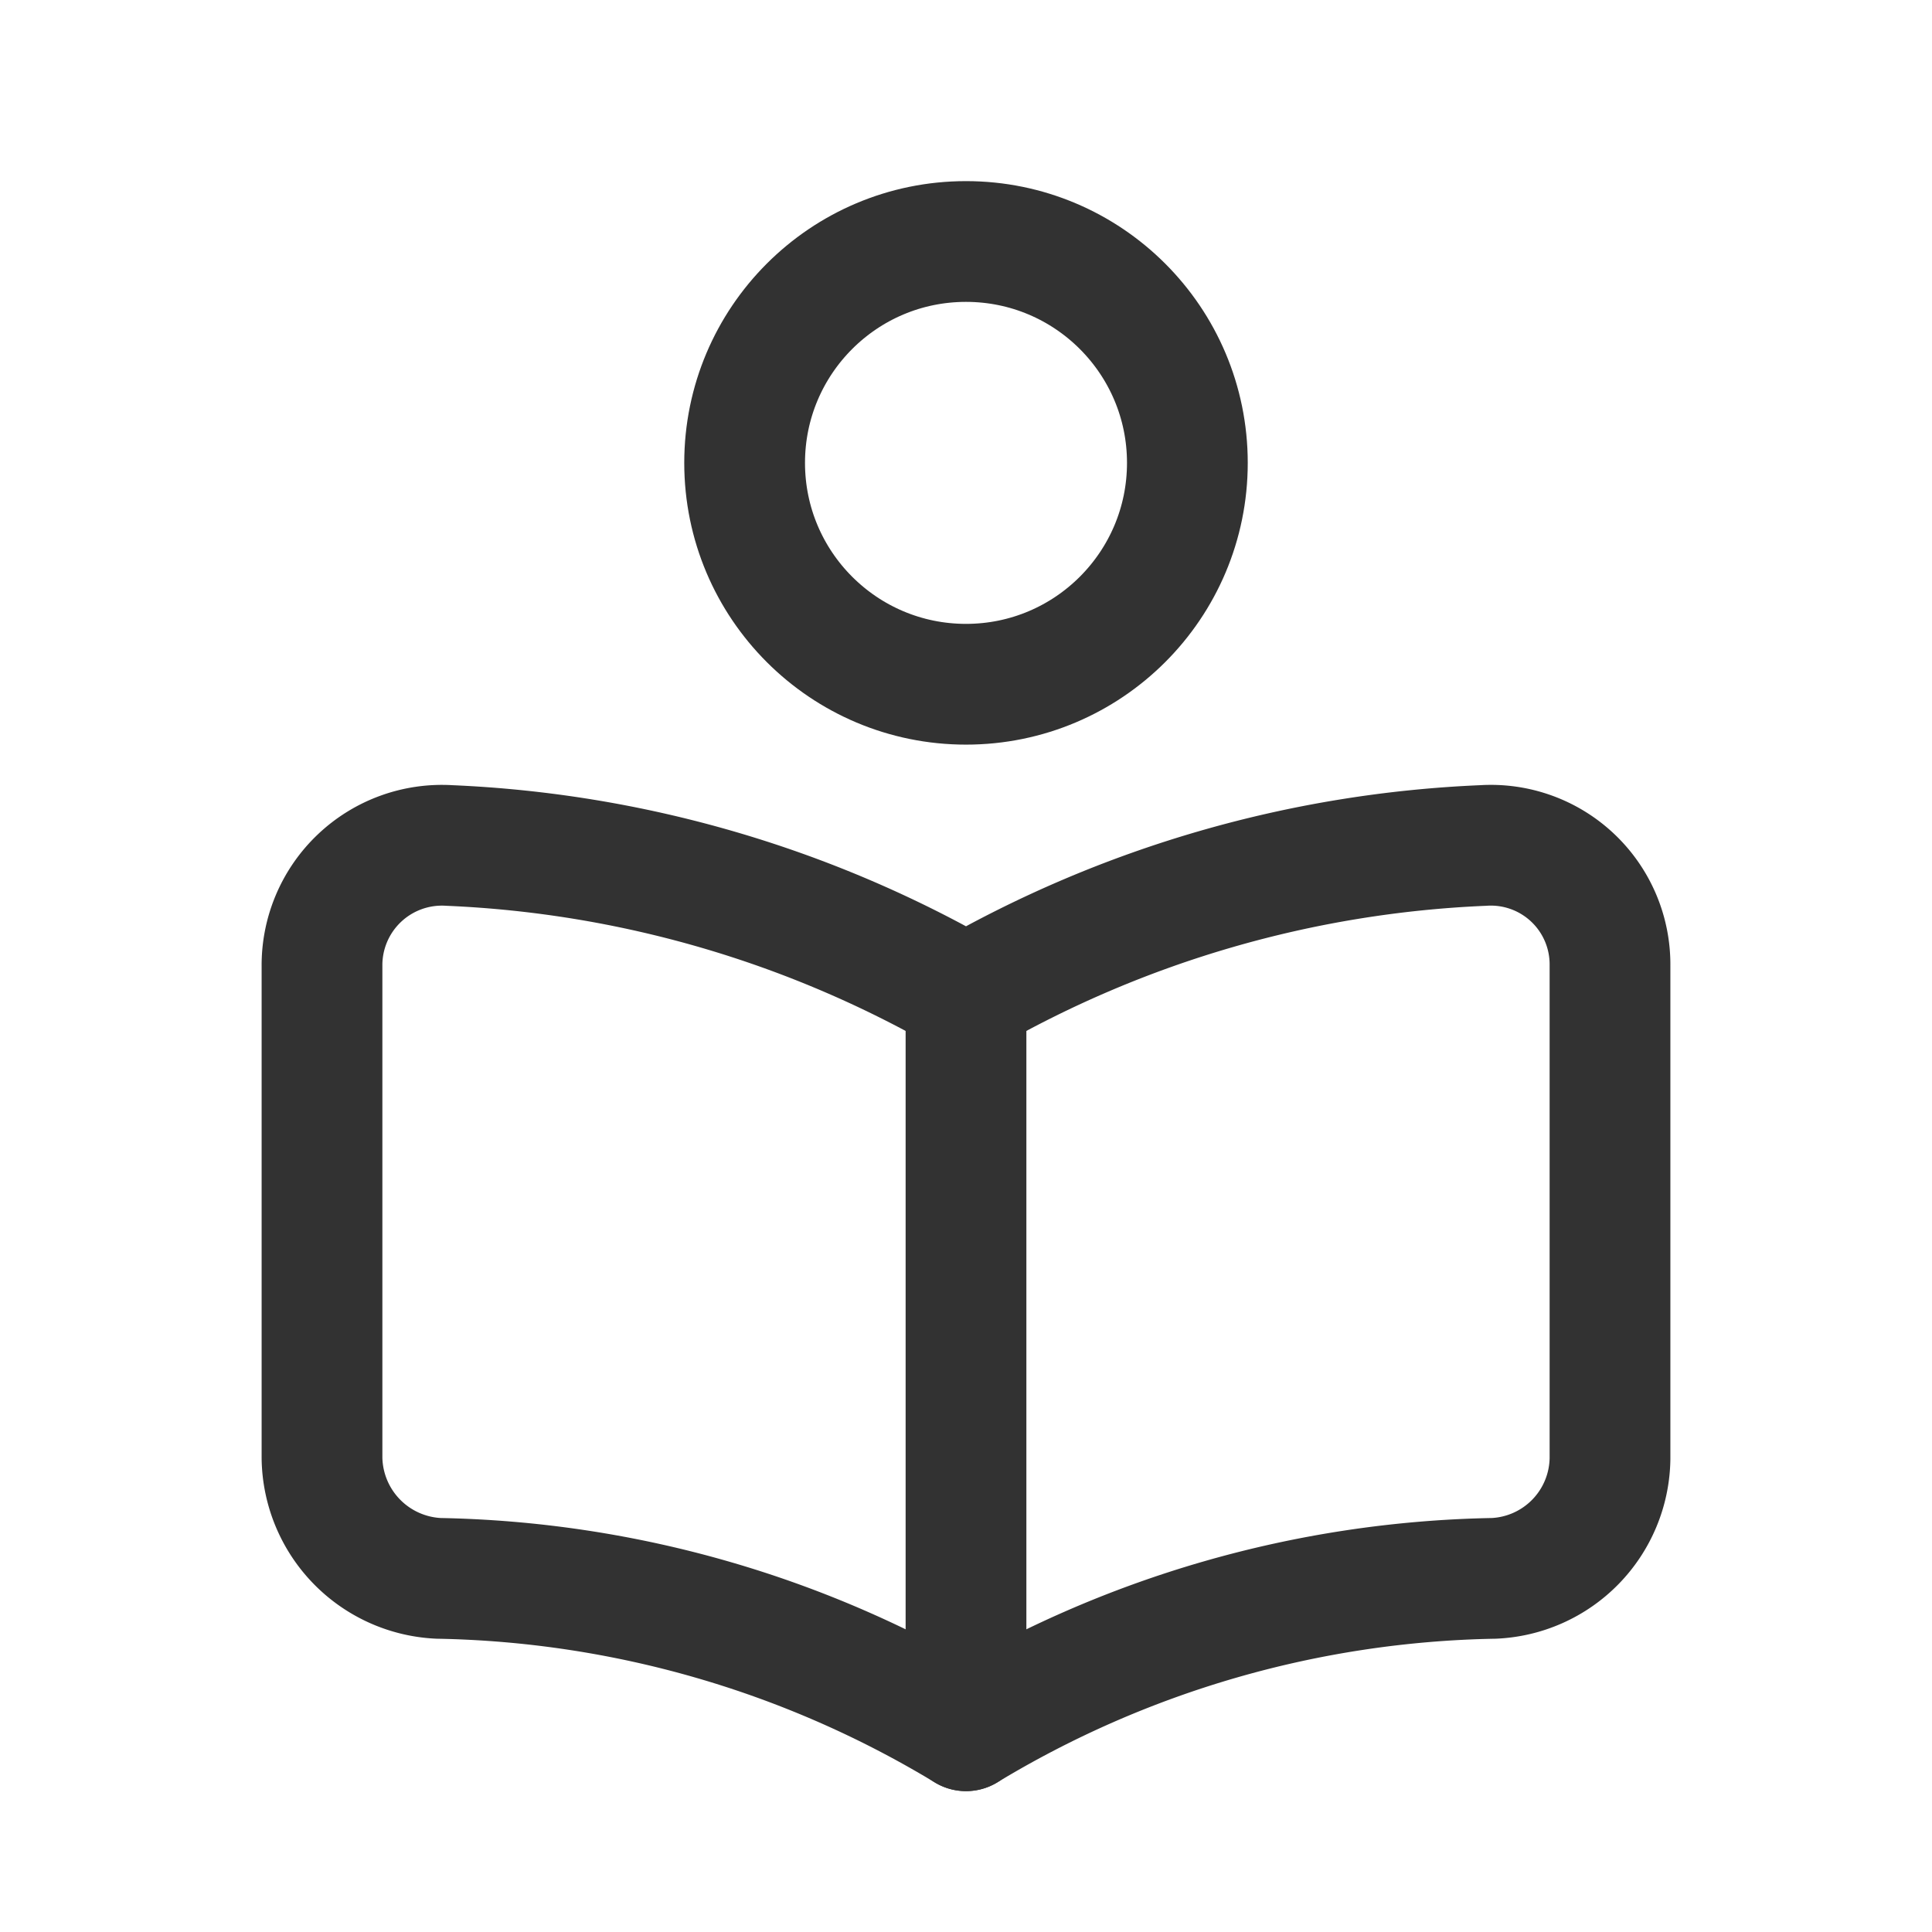 <svg xmlns="http://www.w3.org/2000/svg" viewBox="0 0 24 24"><circle cx="12" cy="5.75" r="2.75" fill="none" stroke="#323232" stroke-linecap="round" stroke-linejoin="round" stroke-width="1.5"/><path d="M20,11.993C20,13.982,20,16.166,20,18.122a1.51,1.51,0,0,1-1.444,1.485A13.107,13.107,0,0,0,12,21.5a13.105,13.105,0,0,0-6.552-1.893A1.519,1.519,0,0,1,4,18.112l0-6.108a1.49,1.49,0,0,1,1.583-1.501A14.062,14.062,0,0,1,12,12.365a14.065,14.065,0,0,1,6.424-1.862A1.48,1.48,0,0,1,20,11.993Z" fill="none" stroke="#323232" stroke-linecap="round" stroke-linejoin="round" stroke-width="1.5"/><path d="M12,12.365V21.5" fill="none" stroke="#323232" stroke-linecap="round" stroke-linejoin="round" stroke-width="1.5"/><path d="M24,24H0V0H24Z" fill="none"/></svg>